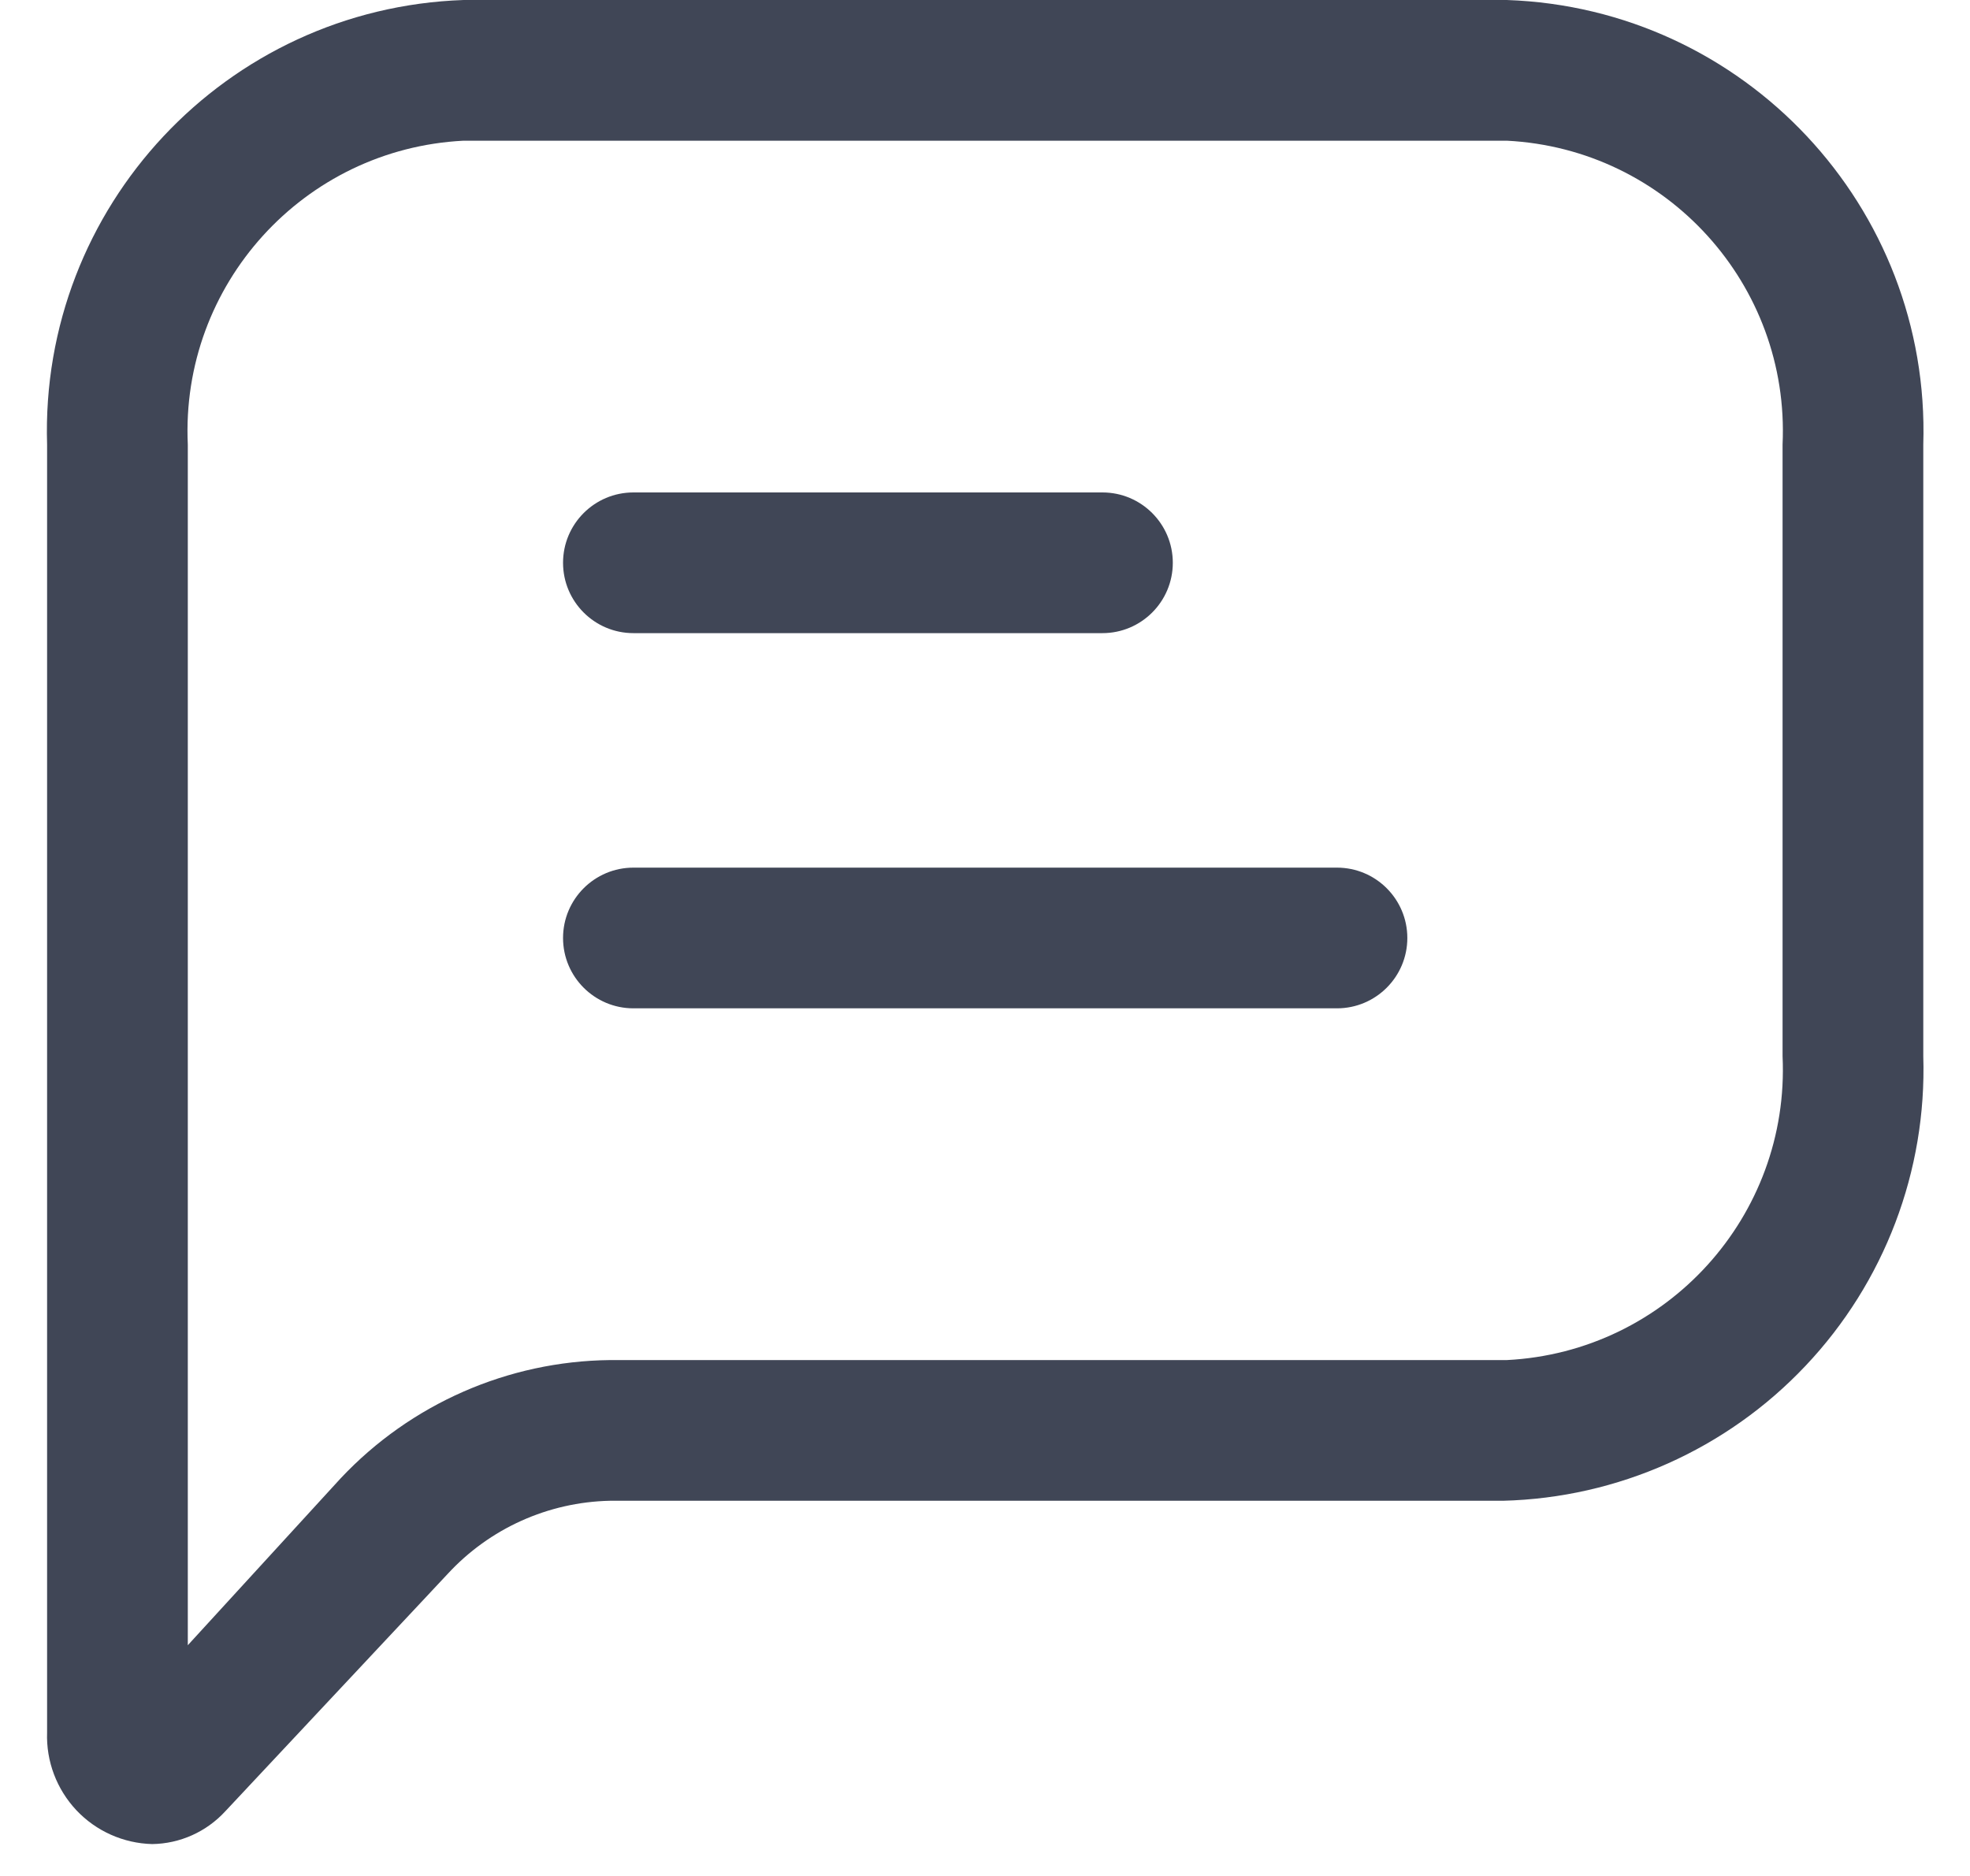<svg width="21" height="20" viewBox="0 0 21 20" fill="none" xmlns="http://www.w3.org/2000/svg">
<path fill-rule="evenodd" clip-rule="evenodd" d="M4.942 0H16.062C18.595 0.087 20.581 2.207 20.502 4.74V11.26C20.54 12.483 20.088 13.672 19.247 14.561C18.407 15.451 17.246 15.969 16.022 16H6.502C5.843 16.014 5.219 16.295 4.772 16.78L2.402 19.31C2.201 19.529 1.919 19.656 1.622 19.66C1.315 19.652 1.024 19.522 0.814 19.299C0.604 19.075 0.491 18.777 0.502 18.47V4.74C0.424 2.207 2.409 0.087 4.942 0ZM16.062 14.5C17.767 14.414 19.081 12.965 19.002 11.26V4.74C19.081 3.035 17.767 1.586 16.062 1.5H4.942C3.237 1.586 1.923 3.035 2.002 4.74V17.54L3.632 15.76C4.378 14.967 5.414 14.512 6.502 14.5H16.062Z" fill="#404656"/>
<path d="M6.752 6.75H11.752C12.166 6.75 12.502 6.414 12.502 6C12.502 5.586 12.166 5.25 11.752 5.25H6.752C6.338 5.25 6.002 5.586 6.002 6C6.002 6.414 6.338 6.75 6.752 6.75Z" fill="#404656"/>
<path d="M14.252 9.25H6.752C6.338 9.25 6.002 9.586 6.002 10C6.002 10.414 6.338 10.75 6.752 10.75H14.252C14.666 10.75 15.002 10.414 15.002 10C15.002 9.586 14.666 9.25 14.252 9.25Z" fill="#404656"/>
</svg>
